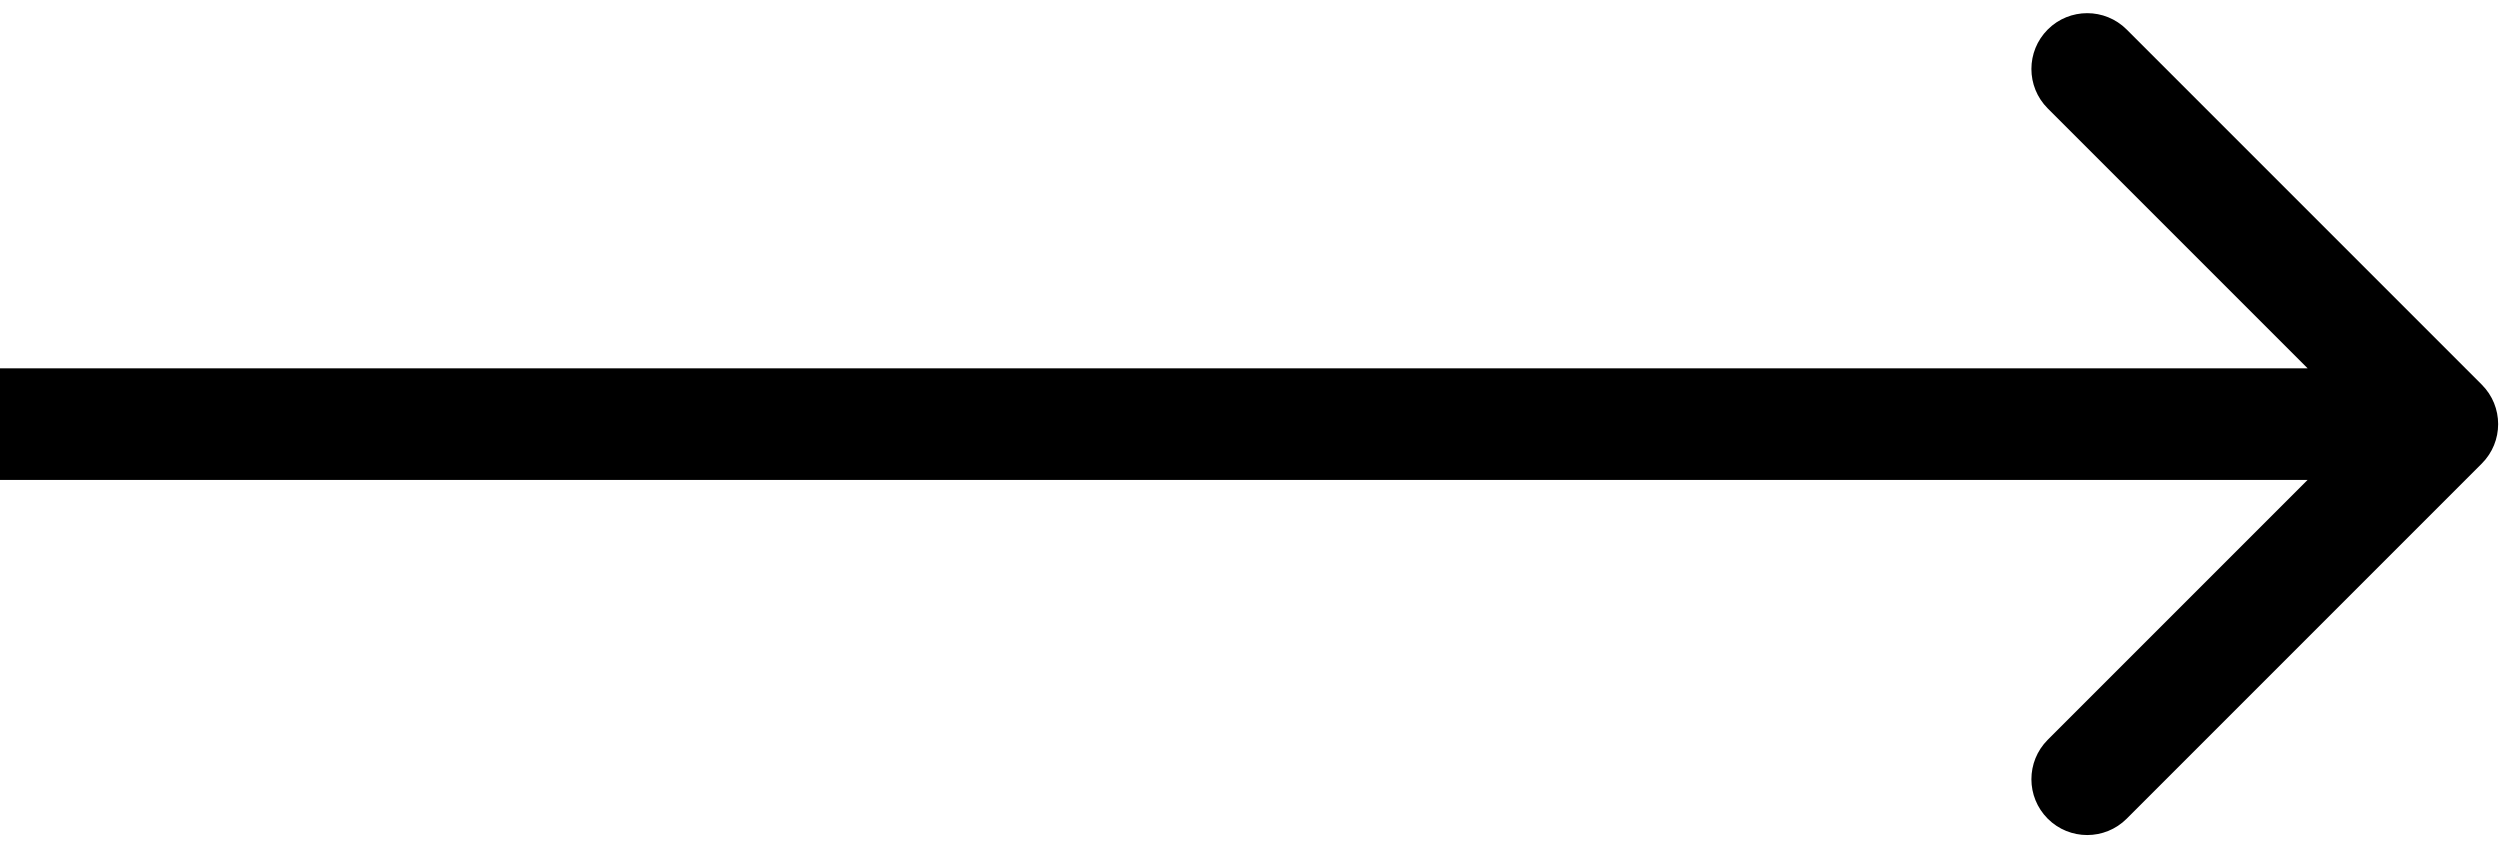 <svg width="112" height="38" viewBox="0 0 112 38" fill="none" xmlns="http://www.w3.org/2000/svg">
<path d="M111.184 20.768C112.161 19.791 112.161 18.209 111.184 17.232L95.275 1.322C94.298 0.346 92.715 0.346 91.739 1.322C90.763 2.299 90.763 3.882 91.739 4.858L105.881 19L91.739 33.142C90.763 34.118 90.763 35.701 91.739 36.678C92.715 37.654 94.298 37.654 95.275 36.678L111.184 20.768ZM0 21.5H109.417V16.5H0V21.5Z" fill="black"/>
</svg>
